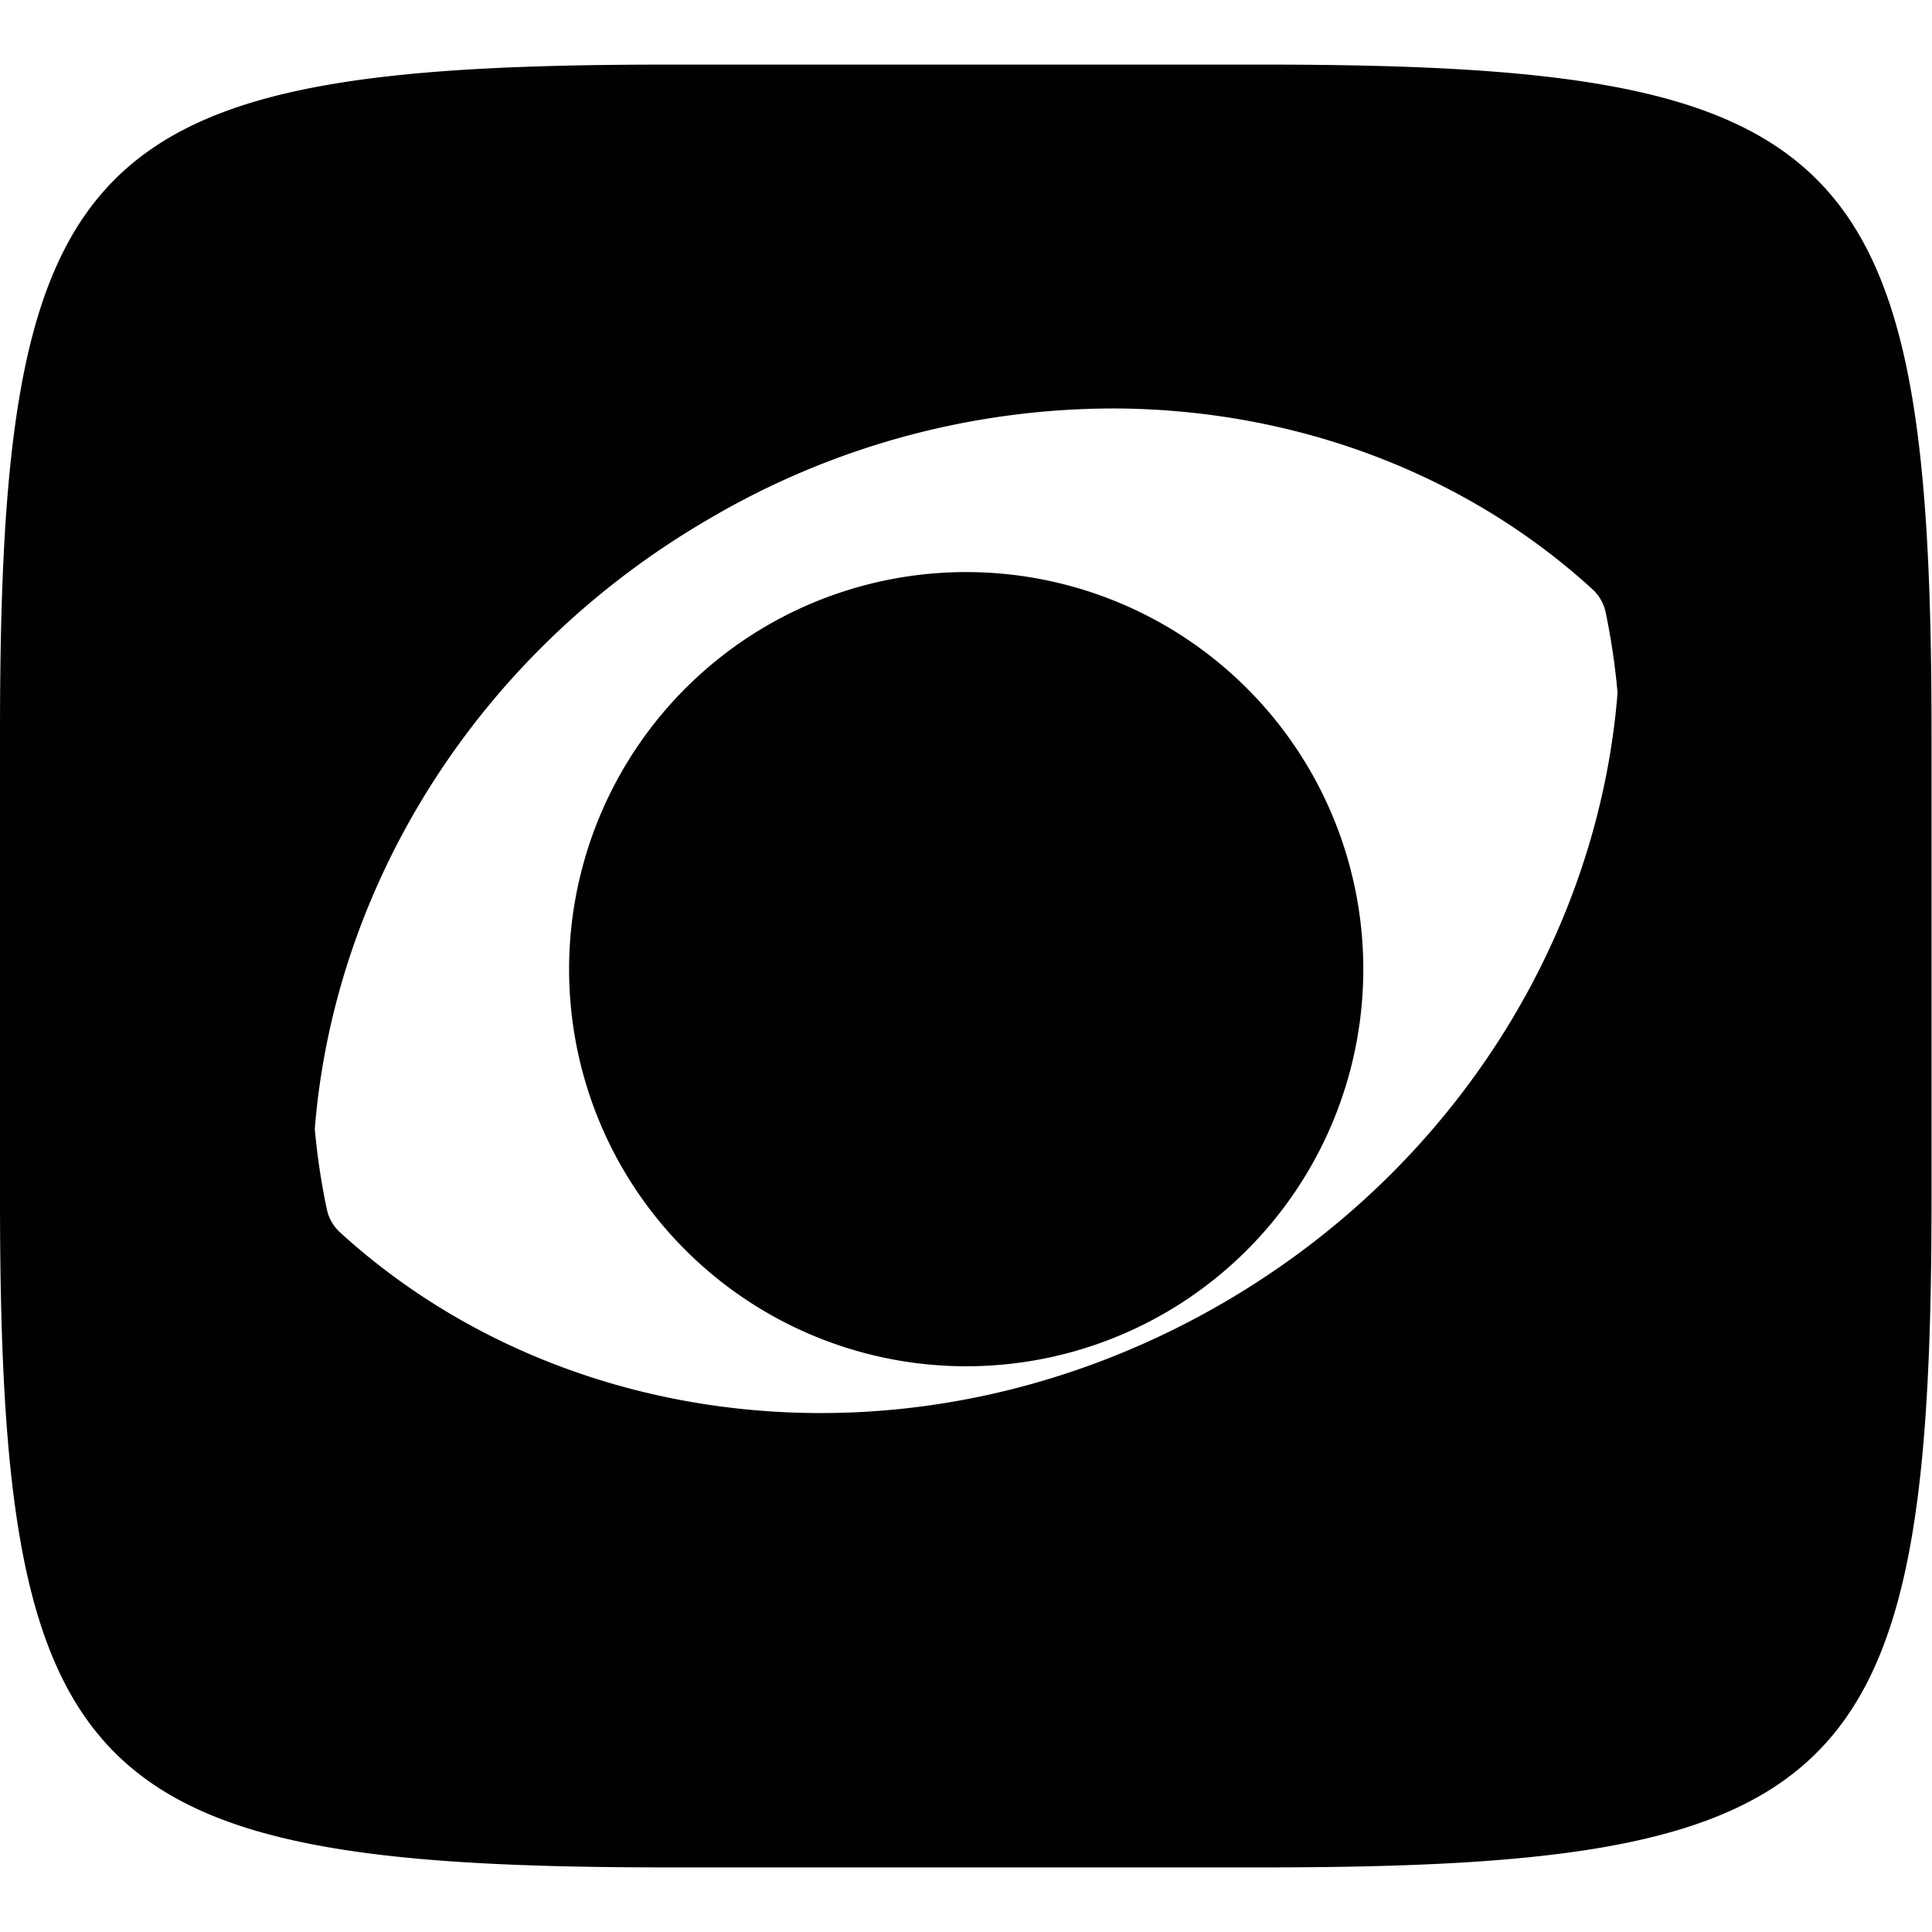 <svg xmlns="http://www.w3.org/2000/svg" style="isolation:isolate" width="16" height="16"><defs><style id="current-color-scheme" type="text/css"></style><linearGradient id="arrongin" x1="0%" x2="0%" y1="0%" y2="100%"><stop offset="0%" stop-color="#dd9b44"/><stop offset="100%" stop-color="#ad6c16"/></linearGradient><linearGradient id="aurora" x1="0%" x2="0%" y1="0%" y2="100%"><stop offset="0%" stop-color="#09d4df"/><stop offset="100%" stop-color="#9269f4"/></linearGradient><linearGradient id="fitdance" x1="0%" x2="0%" y1="0%" y2="100%"><stop offset="0%" stop-color="#1ad6ab"/><stop offset="100%" stop-color="#329db6"/></linearGradient><linearGradient id="oomox" x1="0%" x2="0%" y1="0%" y2="100%"><stop offset="0%" stop-color="#efefe7"/><stop offset="100%" stop-color="#8f8f8b"/></linearGradient><linearGradient id="rainblue" x1="0%" x2="0%" y1="0%" y2="100%"><stop offset="0%" stop-color="#00f260"/><stop offset="100%" stop-color="#0575e6"/></linearGradient><linearGradient id="sunrise" x1="0%" x2="0%" y1="0%" y2="100%"><stop offset="0%" stop-color="#ff8501"/><stop offset="100%" stop-color="#ffcb01"/></linearGradient><linearGradient id="telinkrin" x1="0%" x2="0%" y1="0%" y2="100%"><stop offset="0%" stop-color="#b2ced6"/><stop offset="100%" stop-color="#6da5b7"/></linearGradient><linearGradient id="60spsycho" x1="0%" x2="0%" y1="0%" y2="100%"><stop offset="0%" stop-color="#df5940"/><stop offset="25%" stop-color="#d8d15f"/><stop offset="50%" stop-color="#e9882a"/><stop offset="100%" stop-color="#279362"/></linearGradient><linearGradient id="90ssummer" x1="0%" x2="0%" y1="0%" y2="100%"><stop offset="0%" stop-color="#f618c7"/><stop offset="20%" stop-color="#94ffab"/><stop offset="50%" stop-color="#fbfd54"/><stop offset="100%" stop-color="#0f83ae"/></linearGradient><linearGradient id="cyberneon" x1="0%" x2="0%" y1="0%" y2="100%"><stop offset="0" stop-color="#0abdc6"/><stop offset="1" stop-color="#ea00d9"/></linearGradient></defs><path fill-rule="evenodd" d="M9.274 3.383a6.613 6.613 0 0 0-3.405.916C3.92 5.433 2.765 7.37 2.607 9.349c.02.223.053.446.1.667.016.074.054.14.109.19 1.867 1.704 4.834 2.028 7.319.581 1.948-1.135 3.104-3.072 3.261-5.05a5.816 5.816 0 0 0-.099-.668.36.36 0 0 0-.11-.19c-1.05-.959-2.449-1.48-3.913-1.496zM10.462.535c4.842 0 5.534.691 5.534 5.528v3.874c0 4.838-.692 5.528-5.534 5.528H5.534C.692 15.465 0 14.775 0 9.937V6.063C0 1.226.692.535 5.534.535h4.928zM5.153 9.671a3.291 3.291 0 0 1 1.204-4.493 3.29 3.29 0 0 1 4.493 1.204 3.29 3.29 0 0 1-1.204 4.493 3.291 3.291 0 0 1-4.493-1.204z" fill="currentColor" color="#010101"/></svg>